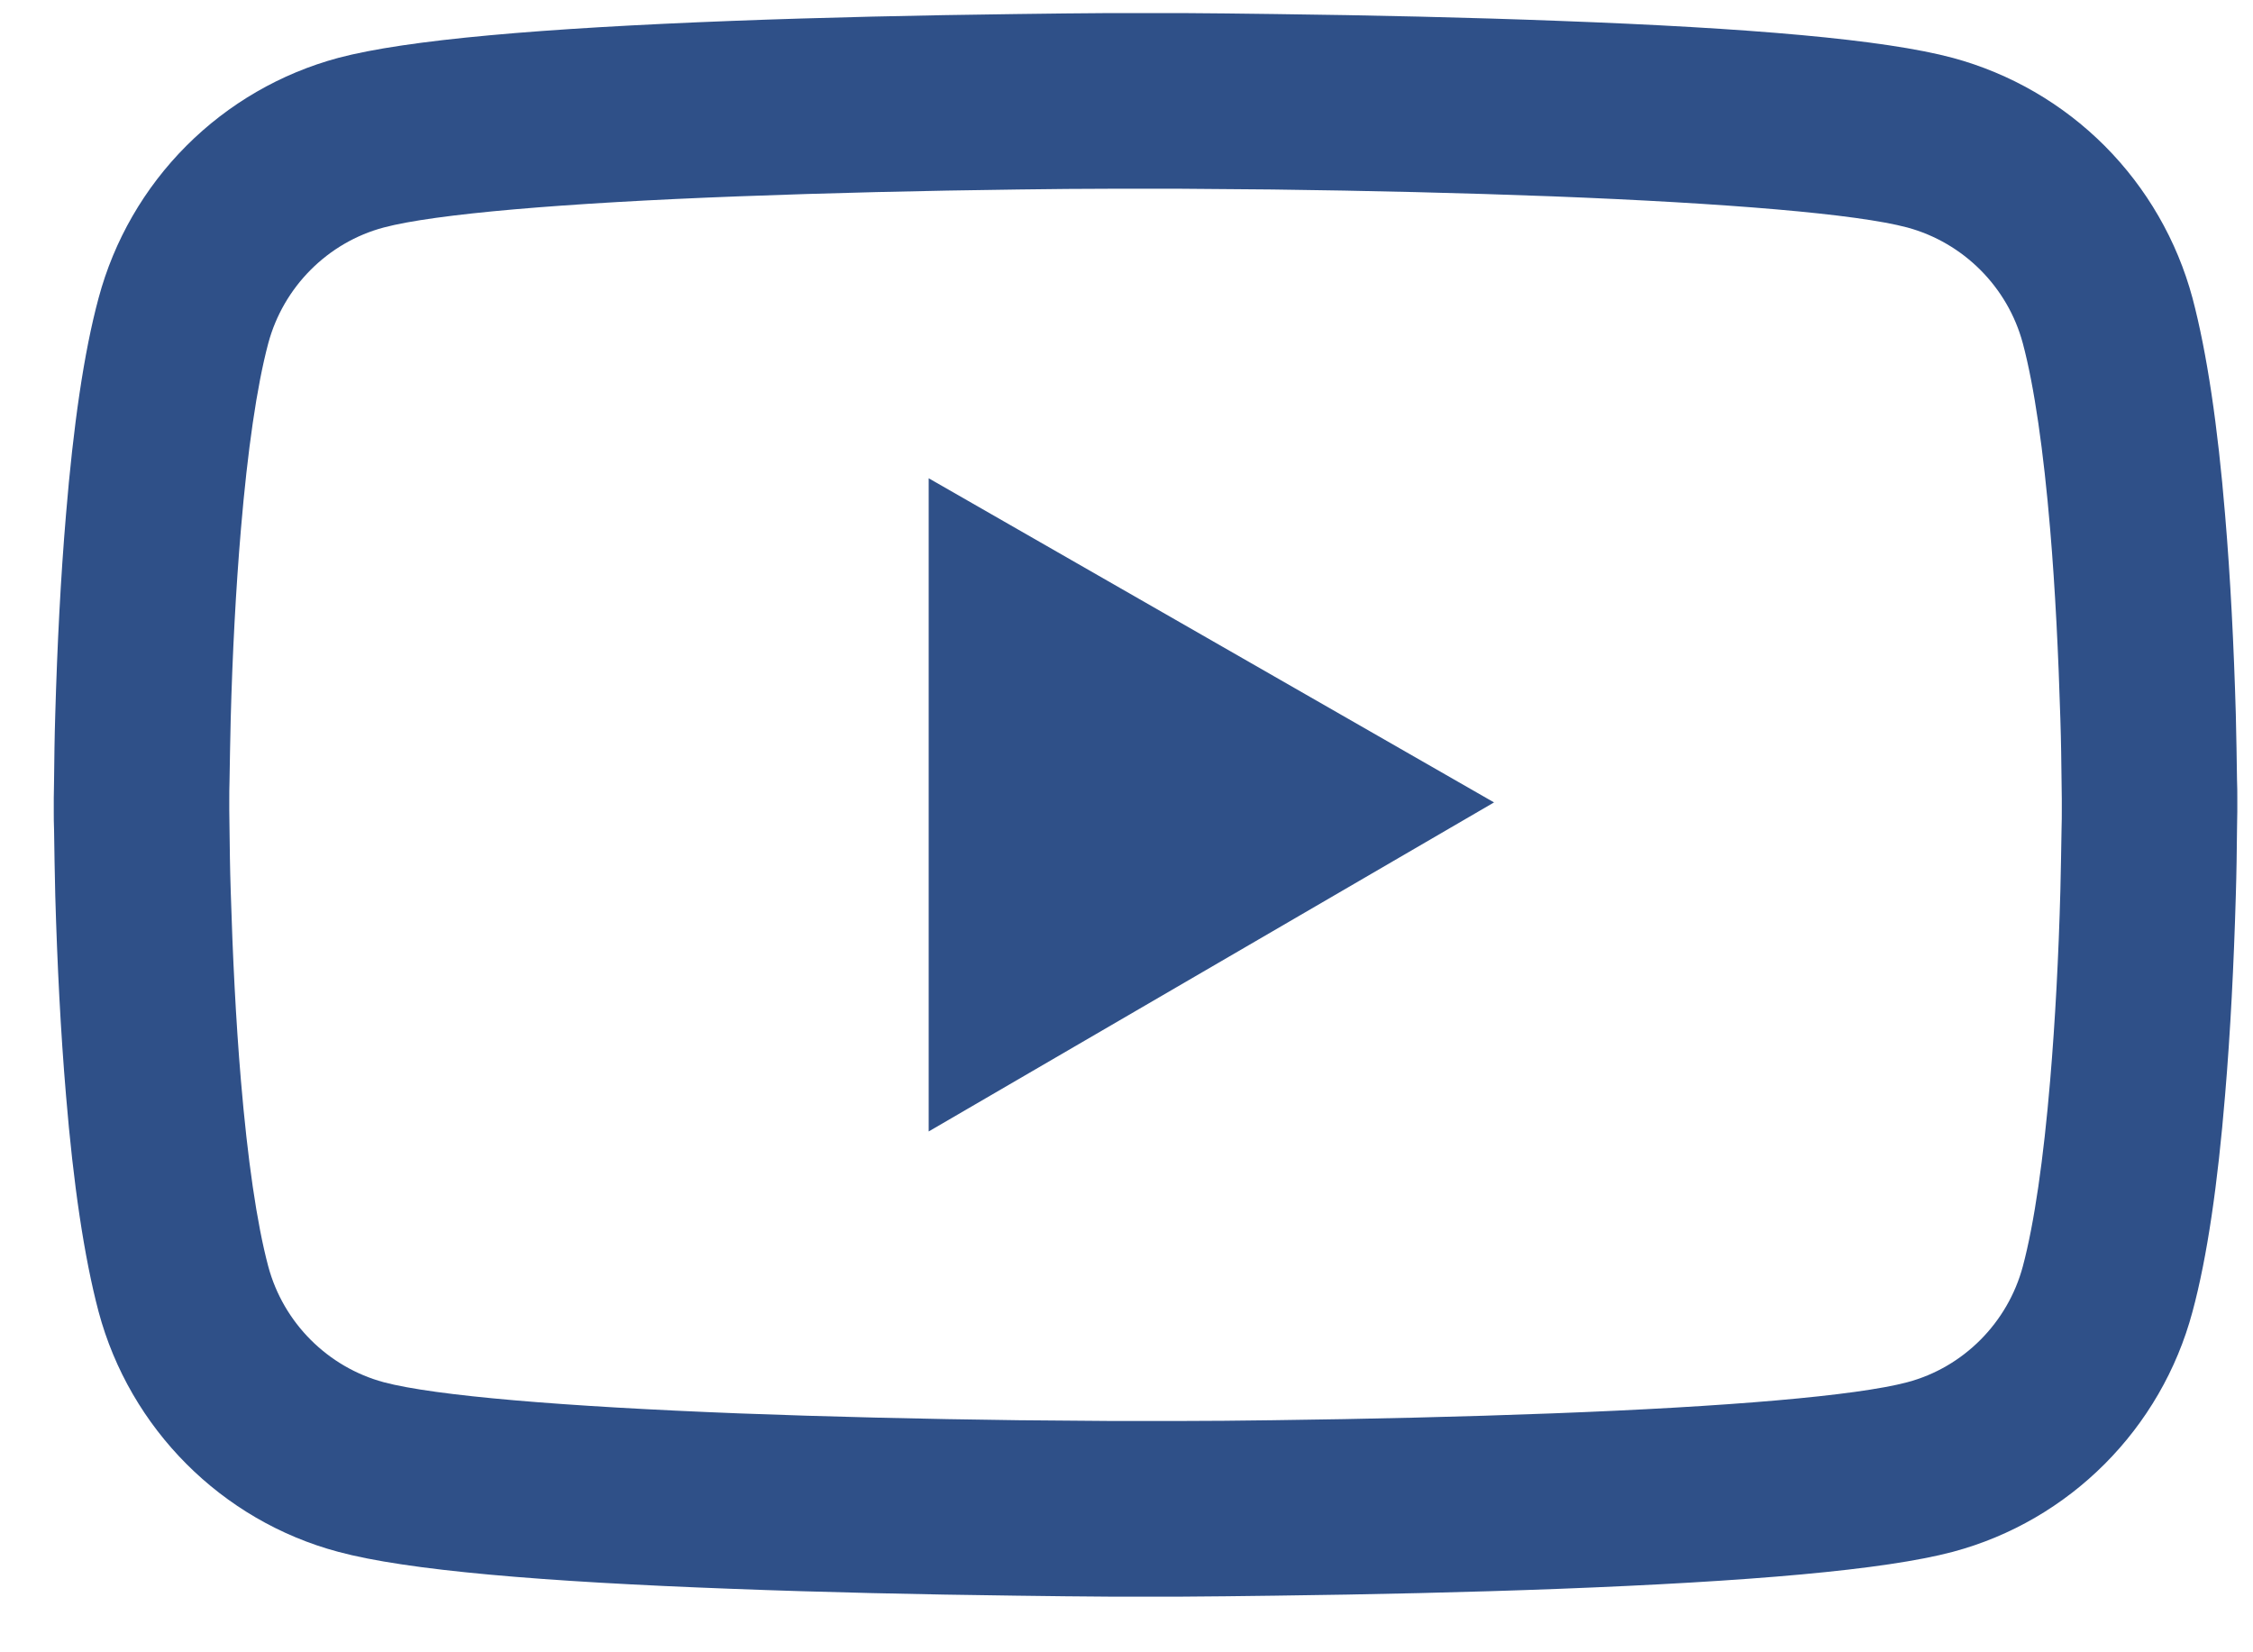 <svg width="30" height="22" viewBox="0 0 30 22" fill="none" xmlns="http://www.w3.org/2000/svg">
<path d="M29.791 10.626C29.791 10.554 29.791 10.473 29.787 10.379C29.784 10.116 29.778 9.821 29.771 9.506C29.745 8.601 29.7 7.699 29.628 6.849C29.531 5.677 29.388 4.7 29.194 3.967C28.988 3.202 28.585 2.504 28.026 1.943C27.466 1.382 26.769 0.978 26.004 0.771C25.085 0.524 23.288 0.372 20.757 0.278C19.553 0.232 18.265 0.203 16.977 0.187C16.525 0.18 16.107 0.177 15.73 0.174H14.776C14.4 0.177 13.981 0.18 13.53 0.187C12.242 0.203 10.954 0.232 9.75 0.278C7.219 0.375 5.418 0.528 4.503 0.771C3.738 0.977 3.041 1.381 2.481 1.942C1.921 2.503 1.518 3.202 1.313 3.967C1.115 4.7 0.976 5.677 0.879 6.849C0.807 7.699 0.762 8.601 0.736 9.506C0.726 9.821 0.723 10.116 0.72 10.379C0.72 10.473 0.716 10.554 0.716 10.626V10.807C0.716 10.879 0.716 10.96 0.72 11.054C0.723 11.317 0.729 11.612 0.736 11.927C0.762 12.832 0.807 13.734 0.879 14.584C0.976 15.756 1.119 16.733 1.313 17.466C1.729 19.02 2.949 20.247 4.503 20.662C5.418 20.909 7.219 21.061 9.75 21.155C10.954 21.201 12.242 21.23 13.53 21.246C13.981 21.253 14.4 21.256 14.776 21.259H15.73C16.107 21.256 16.525 21.253 16.977 21.246C18.265 21.23 19.553 21.201 20.757 21.155C23.288 21.058 25.089 20.905 26.004 20.662C27.558 20.247 28.778 19.023 29.194 17.466C29.392 16.733 29.531 15.756 29.628 14.584C29.7 13.734 29.745 12.832 29.771 11.927C29.781 11.612 29.784 11.317 29.787 11.054C29.787 10.96 29.791 10.879 29.791 10.807V10.626ZM27.454 10.794C27.454 10.863 27.454 10.937 27.451 11.025C27.448 11.278 27.441 11.557 27.435 11.859C27.412 12.722 27.367 13.585 27.299 14.386C27.211 15.431 27.088 16.288 26.935 16.862C26.734 17.612 26.143 18.206 25.397 18.404C24.716 18.585 22.999 18.731 20.666 18.819C19.485 18.864 18.213 18.894 16.944 18.91C16.5 18.916 16.087 18.92 15.717 18.92H14.789L13.563 18.91C12.294 18.894 11.025 18.864 9.841 18.819C7.508 18.728 5.788 18.585 5.11 18.404C4.364 18.203 3.773 17.612 3.572 16.862C3.419 16.288 3.296 15.431 3.208 14.386C3.14 13.585 3.098 12.722 3.072 11.859C3.062 11.557 3.059 11.275 3.056 11.025C3.056 10.937 3.053 10.859 3.053 10.794V10.639C3.053 10.57 3.053 10.496 3.056 10.408C3.059 10.155 3.066 9.876 3.072 9.574C3.095 8.711 3.14 7.848 3.208 7.047C3.296 6.002 3.419 5.145 3.572 4.571C3.773 3.821 4.364 3.227 5.11 3.029C5.791 2.848 7.508 2.702 9.841 2.614C11.022 2.569 12.294 2.539 13.563 2.523C14.007 2.517 14.419 2.513 14.789 2.513H15.717L16.944 2.523C18.213 2.539 19.482 2.569 20.666 2.614C22.999 2.705 24.719 2.848 25.397 3.029C26.143 3.231 26.734 3.821 26.935 4.571C27.088 5.145 27.211 6.002 27.299 7.047C27.367 7.848 27.409 8.711 27.435 9.574C27.445 9.876 27.448 10.158 27.451 10.408C27.451 10.496 27.454 10.574 27.454 10.639V10.794ZM12.366 15.065L19.894 10.684L12.366 6.368V15.065Z" fill="#2F5088"/>
</svg>
